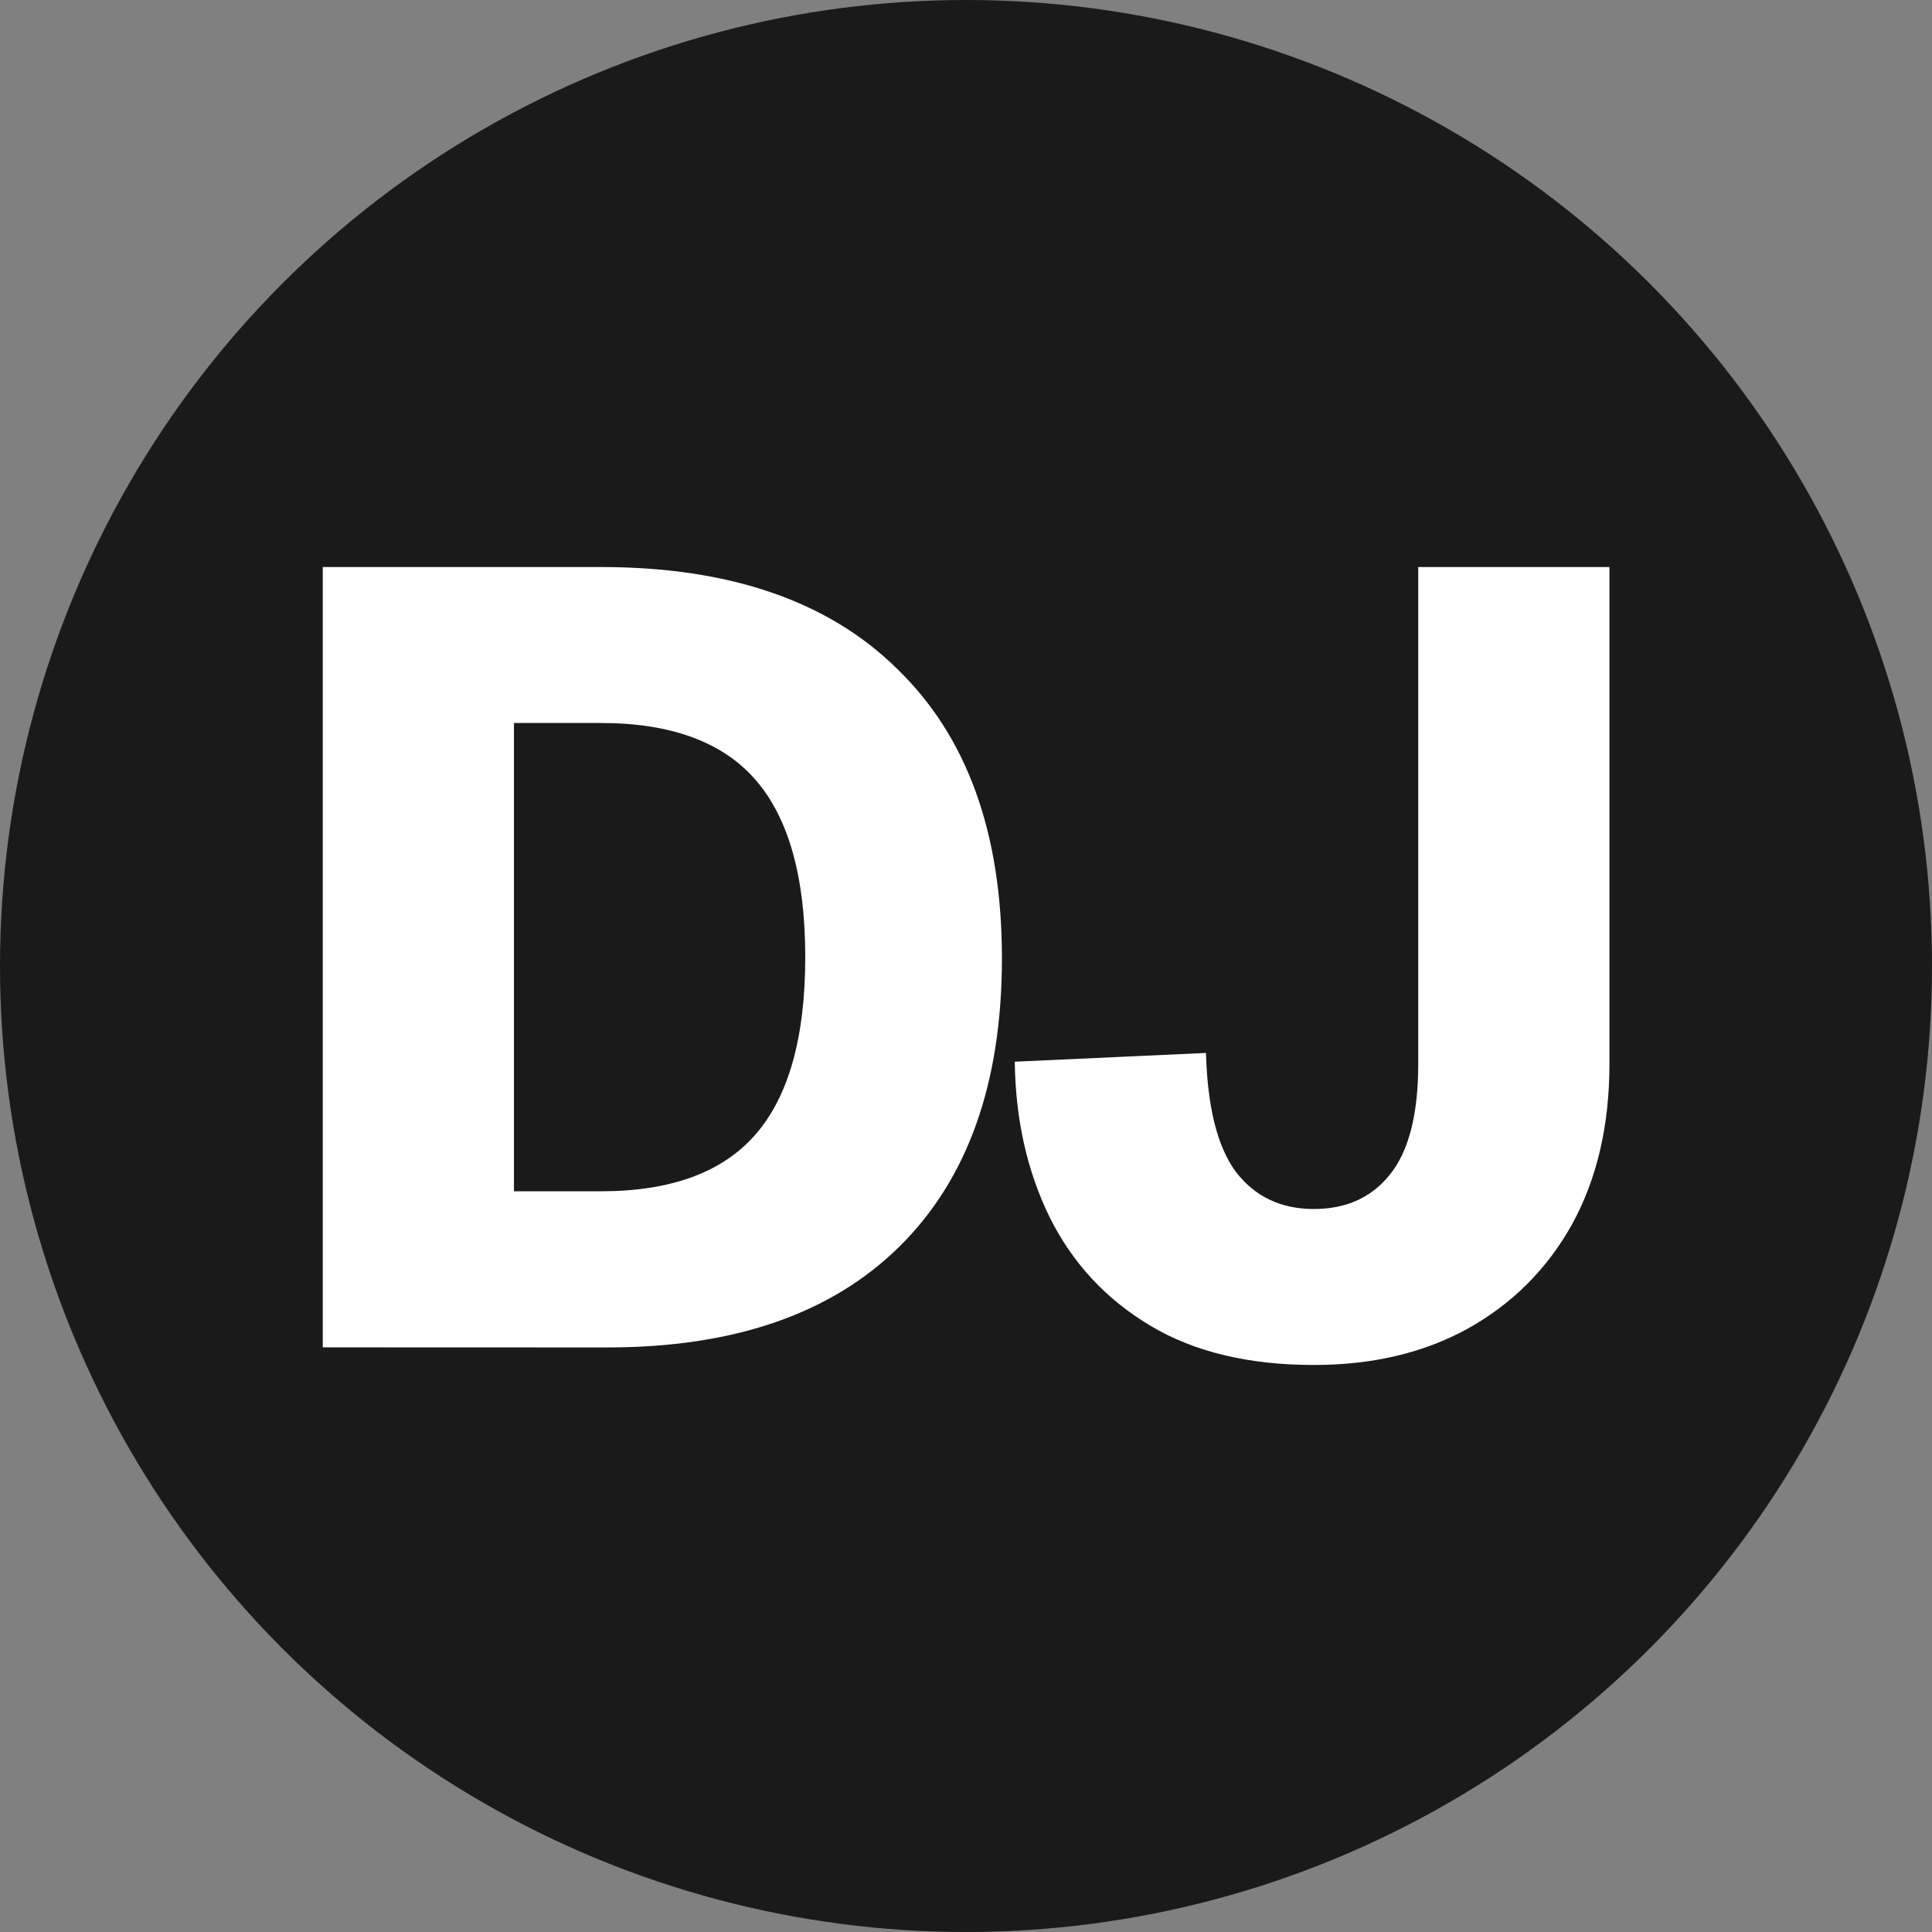 <?xml version="1.0" encoding="UTF-8" standalone="no"?>
<svg
   width="75"
   height="75"
   viewBox="0 0 19.844 19.844"
   version="1.1"
   id="svg8"
   inkscape:version="1.3.2 (091e20e, 2023-11-25, custom)"
   sodipodi:docname="dj-logo.svg"
   xmlns:inkscape="http://www.inkscape.org/namespaces/inkscape"
   xmlns:sodipodi="http://sodipodi.sourceforge.net/DTD/sodipodi-0.dtd"
   xmlns="http://www.w3.org/2000/svg"
   xmlns:svg="http://www.w3.org/2000/svg"
   xmlns:rdf="http://www.w3.org/1999/02/22-rdf-syntax-ns#"
   xmlns:cc="http://creativecommons.org/ns#"
   xmlns:dc="http://purl.org/dc/elements/1.1/">
  <rect x="0" y="0" width="19.844" height="19.844" fill="#808080" stroke="none"/>
  <defs
     id="defs2" />
  <sodipodi:namedview
     id="base"
     pagecolor="#ffffff"
     bordercolor="#666666"
     borderopacity="1.0"
     inkscape:pageopacity="0.0"
     inkscape:pageshadow="2"
     inkscape:zoom="5.6"
     inkscape:cx="13.303571"
     inkscape:cy="34.375"
     inkscape:document-units="px"
     inkscape:current-layer="layer1"
     inkscape:document-rotation="0"
     showgrid="false"
     units="px"
     showborder="false"
     inkscape:pagecheckerboard="true"
     inkscape:showpageshadow="2"
     inkscape:deskcolor="#d1d1d1"
     inkscape:window-width="1920"
     inkscape:window-height="1017"
     inkscape:window-x="0"
     inkscape:window-y="1072"
     inkscape:window-maximized="1" />
  <g
     inkscape:label="Layer 1"
     inkscape:groupmode="layer"
     id="layer1"
     transform="translate(-3.307,-3.307)">
    <circle
       style="fill:#1a1a1a;stroke-width:22.26;stroke-linejoin:round;paint-order:stroke markers fill"
       id="path1"
       cx="13.229"
       cy="13.229"
       r="9.922" />
    <path
       style="font-weight:800;font-size:11.289px;line-height:1.25;font-family:Geist;-inkscape-font-specification:'Geist Ultra-Bold';letter-spacing:-0.736px;fill:#ffffff;stroke-width:0.265"
       d="M 6.622,17.146 V 9.131 h 2.856 q 1.987,0 3.048,1.05 1.072,1.039 1.072,2.969 0,1.919 -1.05,2.958 -1.05,1.039 -3.003,1.039 z m 1.964,-1.603 h 0.892 q 1.084,0 1.592,-0.587 0.508,-0.587 0.508,-1.818 0,-1.23 -0.508,-1.818 -0.508,-0.587 -1.592,-0.587 H 8.586 Z m 8.214,1.784 q -1.005,0 -1.682,-0.406 -0.677,-0.406 -1.027,-1.106 -0.35,-0.711 -0.361,-1.603 l 1.964,-0.09 q 0.023,0.835 0.305,1.219 0.294,0.384 0.802,0.384 0.497,0 0.779,-0.35 0.294,-0.361 0.294,-1.14 V 9.131 h 1.964 v 5.103 q 0,0.948 -0.384,1.648 -0.384,0.689 -1.072,1.072 -0.677,0.373 -1.58,0.373 z"
       id="text3"
       aria-label="DJ" />
  </g>
</svg>
